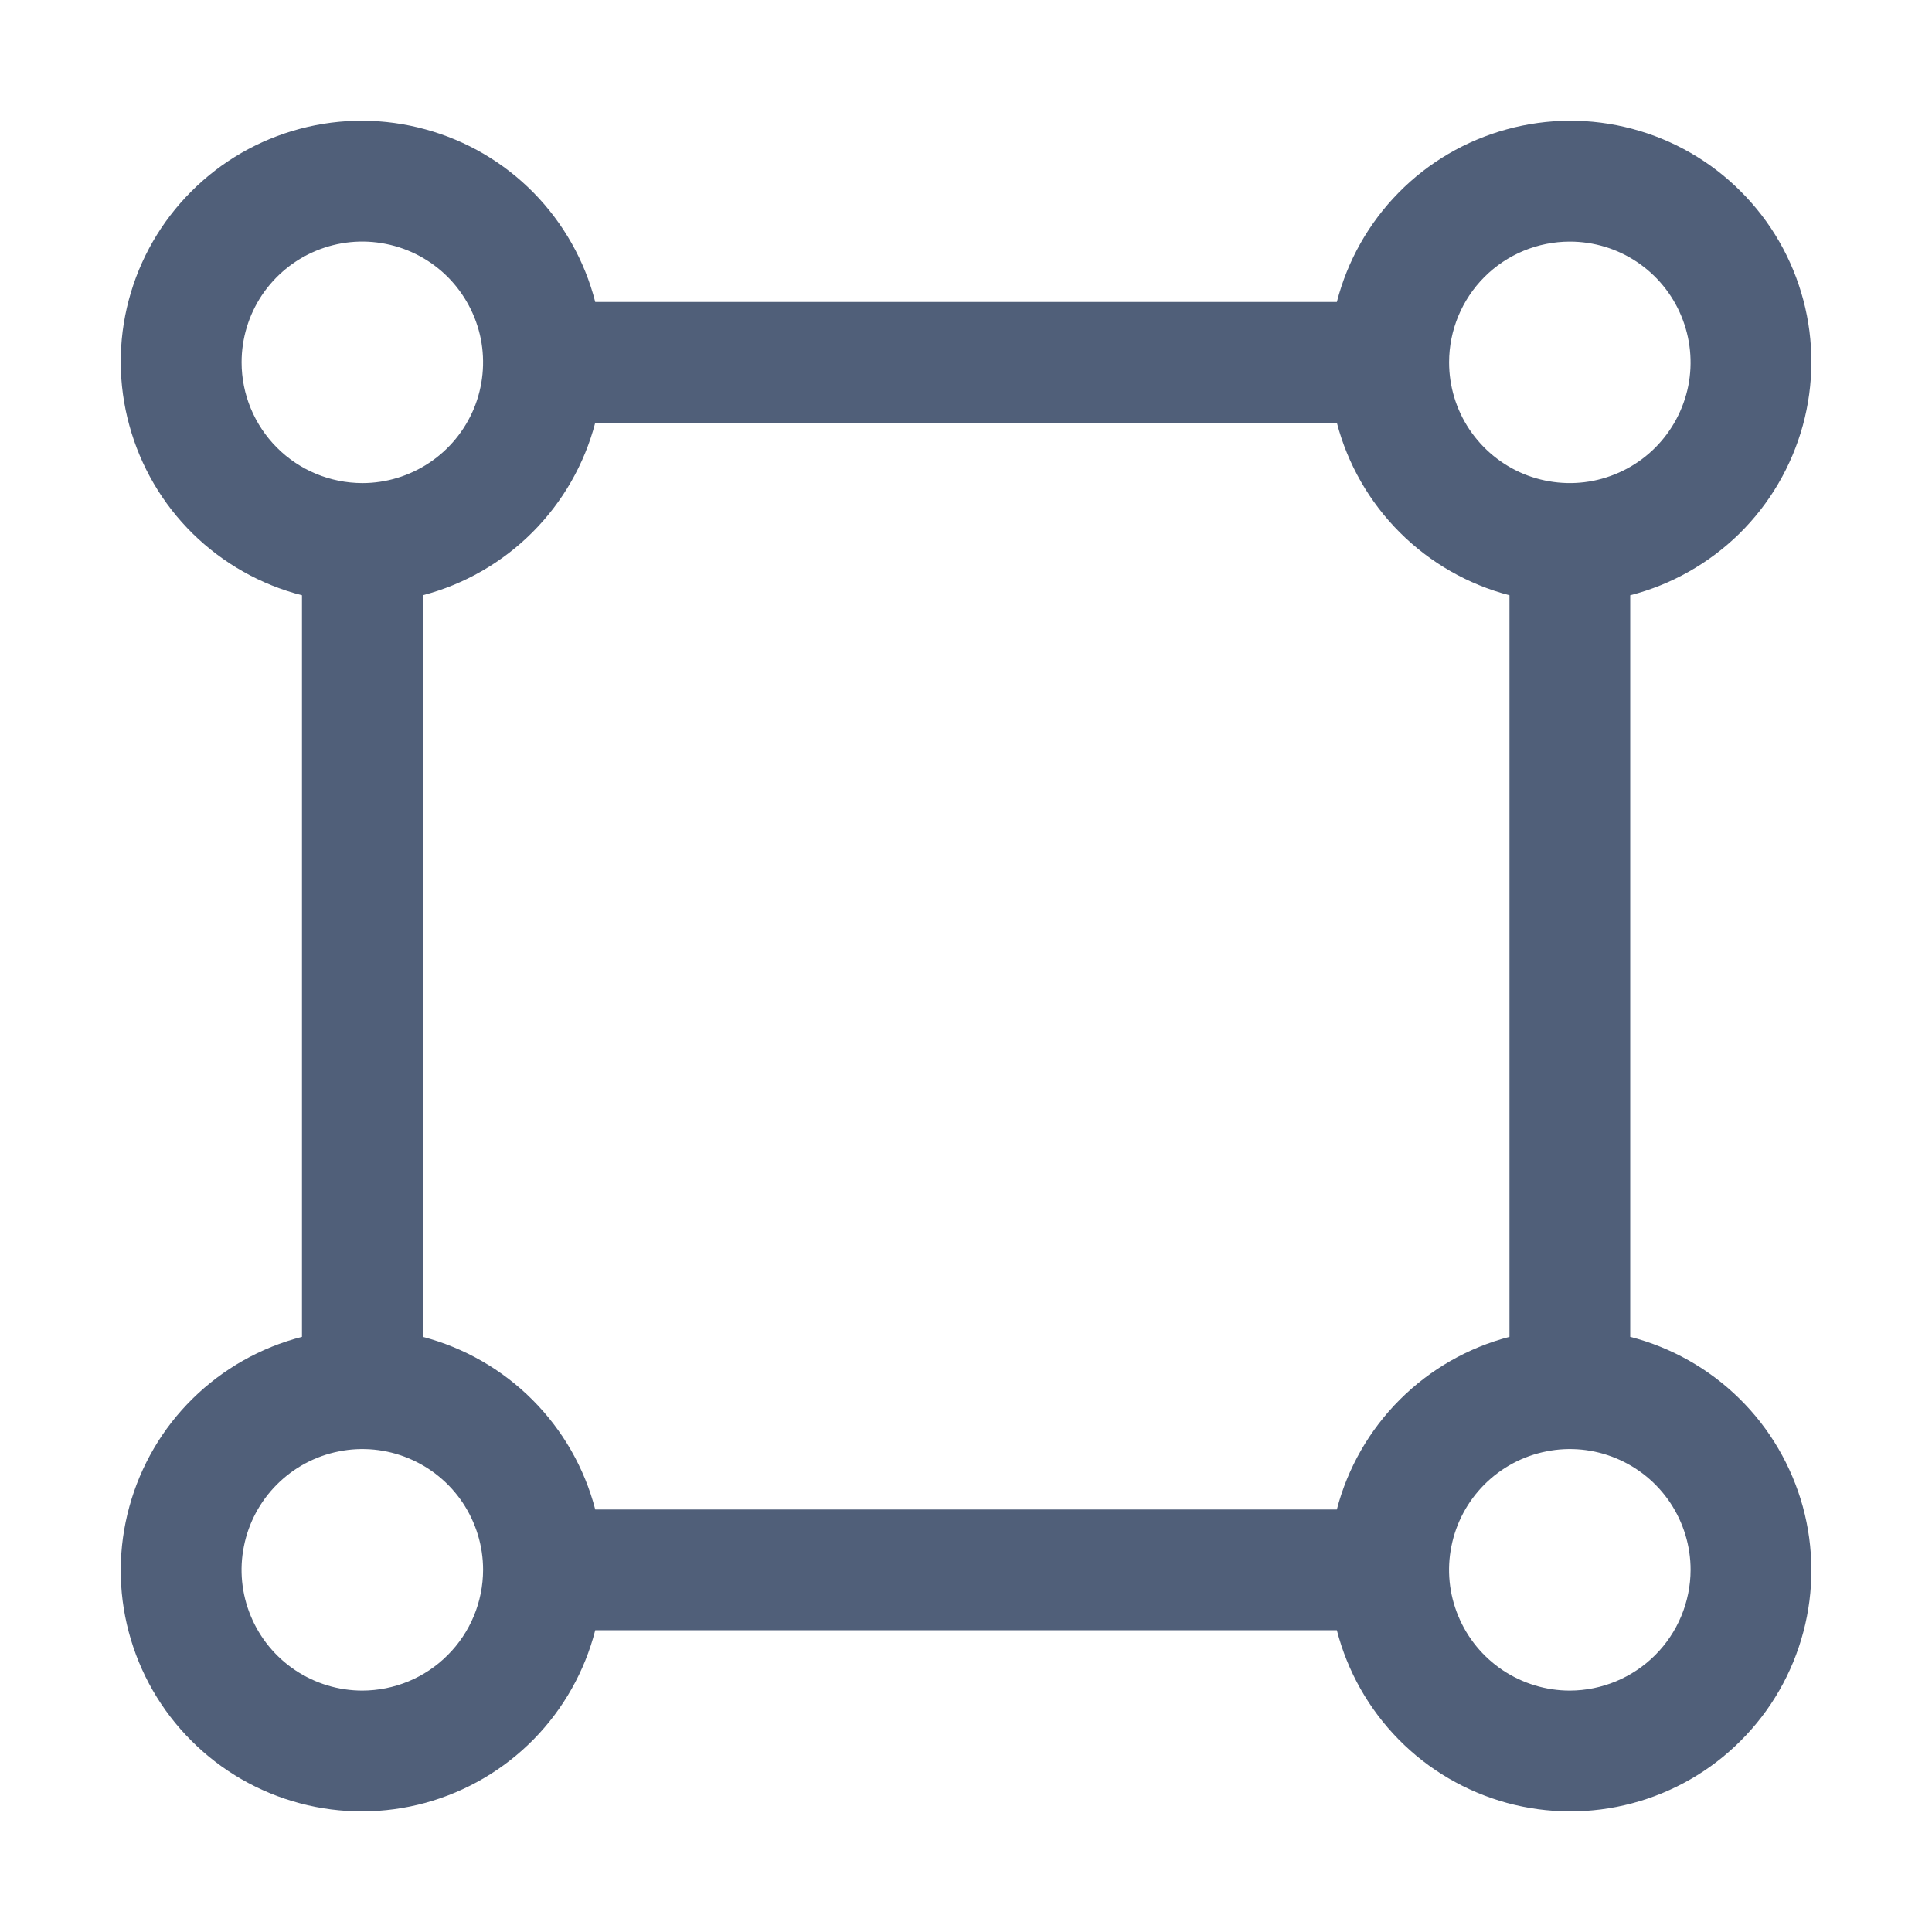 <svg width="20" height="20" viewBox="0 0 20 20" fill="none" xmlns="http://www.w3.org/2000/svg">
<path d="M16.876 13.839V6.162C17.302 6.053 17.692 5.832 18.006 5.524C18.32 5.215 18.546 4.829 18.663 4.404C18.779 3.979 18.781 3.531 18.668 3.106C18.555 2.68 18.332 2.292 18.02 1.981C17.709 1.669 17.321 1.446 16.895 1.333C16.47 1.22 16.022 1.222 15.597 1.339C15.173 1.455 14.786 1.681 14.478 1.995C14.169 2.309 13.949 2.699 13.839 3.126H6.162C6.053 2.699 5.832 2.309 5.524 1.995C5.215 1.681 4.829 1.455 4.404 1.339C3.979 1.222 3.531 1.22 3.106 1.333C2.68 1.446 2.292 1.669 1.981 1.981C1.669 2.292 1.446 2.68 1.333 3.106C1.22 3.531 1.222 3.979 1.339 4.404C1.455 4.829 1.681 5.215 1.995 5.524C2.309 5.832 2.699 6.053 3.126 6.162V13.839C2.699 13.949 2.309 14.169 1.995 14.478C1.681 14.786 1.455 15.173 1.339 15.597C1.222 16.022 1.22 16.47 1.333 16.895C1.446 17.321 1.669 17.709 1.981 18.02C2.292 18.332 2.68 18.555 3.106 18.668C3.531 18.781 3.979 18.779 4.404 18.663C4.829 18.546 5.215 18.32 5.524 18.006C5.832 17.692 6.053 17.302 6.162 16.876H13.839C13.949 17.302 14.169 17.692 14.478 18.006C14.786 18.32 15.173 18.546 15.597 18.663C16.022 18.779 16.47 18.781 16.895 18.668C17.321 18.555 17.709 18.332 18.02 18.02C18.332 17.709 18.555 17.321 18.668 16.895C18.781 16.47 18.779 16.022 18.663 15.597C18.546 15.173 18.32 14.786 18.006 14.478C17.692 14.169 17.302 13.949 16.876 13.839ZM16.251 2.501C16.498 2.501 16.74 2.574 16.945 2.711C17.151 2.849 17.311 3.044 17.405 3.272C17.5 3.501 17.525 3.752 17.477 3.995C17.428 4.237 17.309 4.46 17.134 4.635C16.96 4.809 16.737 4.928 16.494 4.977C16.252 5.025 16.001 5 15.772 4.906C15.544 4.811 15.349 4.651 15.211 4.445C15.074 4.24 15.001 3.998 15.001 3.751C15.001 3.419 15.133 3.101 15.367 2.867C15.601 2.633 15.919 2.501 16.251 2.501ZM2.501 3.751C2.501 3.503 2.574 3.262 2.711 3.056C2.849 2.851 3.044 2.69 3.272 2.596C3.501 2.501 3.752 2.476 3.995 2.525C4.237 2.573 4.46 2.692 4.635 2.867C4.809 3.042 4.928 3.264 4.977 3.507C5.025 3.749 5 4.001 4.906 4.229C4.811 4.457 4.651 4.653 4.445 4.79C4.24 4.927 3.998 5.001 3.751 5.001C3.419 5 3.101 4.869 2.867 4.634C2.633 4.4 2.501 4.082 2.501 3.751ZM3.751 17.501C3.503 17.501 3.262 17.427 3.056 17.29C2.851 17.153 2.69 16.957 2.596 16.729C2.501 16.501 2.476 16.249 2.525 16.007C2.573 15.764 2.692 15.542 2.867 15.367C3.042 15.192 3.264 15.073 3.507 15.025C3.749 14.976 4.001 15.001 4.229 15.096C4.457 15.19 4.653 15.351 4.79 15.556C4.927 15.762 5.001 16.003 5.001 16.251C5 16.582 4.869 16.9 4.634 17.134C4.4 17.369 4.082 17.5 3.751 17.501ZM13.839 15.626H6.162C6.05 15.196 5.825 14.804 5.511 14.49C5.197 14.176 4.805 13.951 4.376 13.839V6.162C4.805 6.05 5.197 5.825 5.511 5.511C5.825 5.197 6.05 4.805 6.162 4.376H13.839C13.951 4.805 14.176 5.197 14.49 5.511C14.804 5.825 15.196 6.05 15.626 6.162V13.839C15.196 13.951 14.804 14.176 14.49 14.49C14.176 14.804 13.951 15.196 13.839 15.626ZM16.251 17.501C16.003 17.501 15.762 17.427 15.556 17.29C15.351 17.153 15.19 16.957 15.096 16.729C15.001 16.501 14.976 16.249 15.025 16.007C15.073 15.764 15.192 15.542 15.367 15.367C15.542 15.192 15.764 15.073 16.007 15.025C16.249 14.976 16.501 15.001 16.729 15.096C16.957 15.19 17.153 15.351 17.29 15.556C17.427 15.762 17.501 16.003 17.501 16.251C17.5 16.582 17.368 16.9 17.134 17.134C16.9 17.368 16.582 17.5 16.251 17.501Z" fill="#505F79"/>
</svg>
